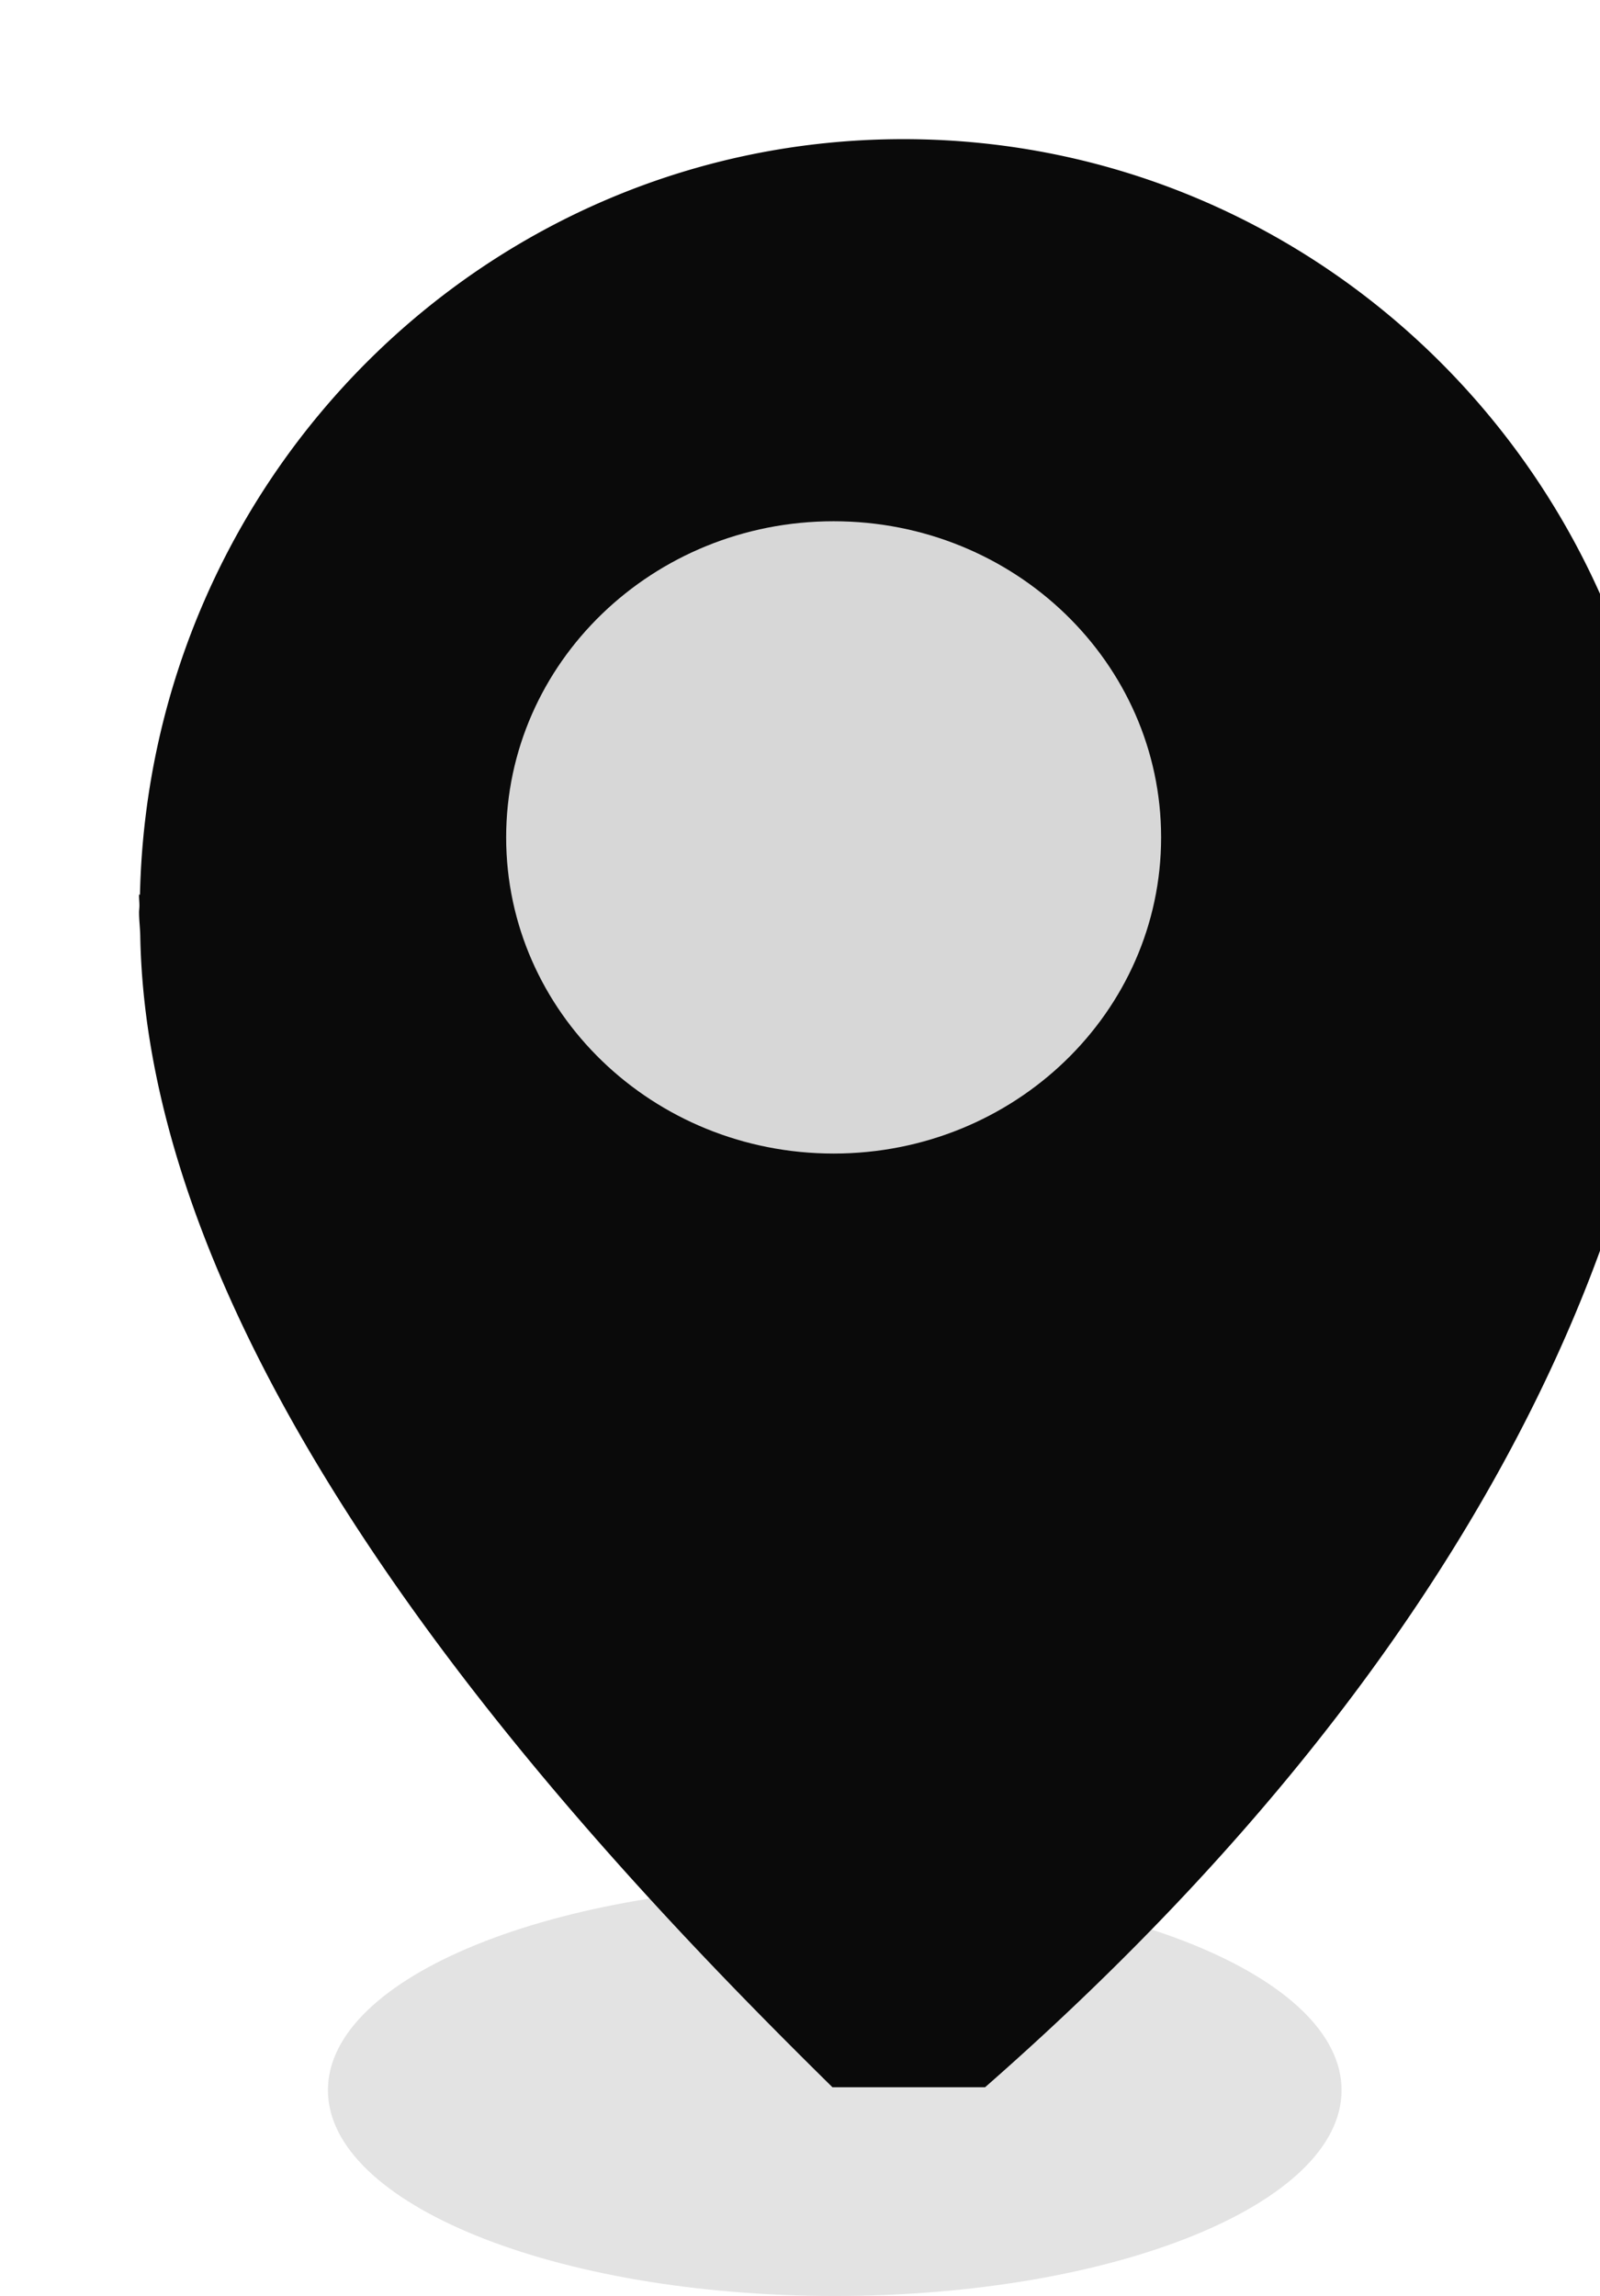 <svg width="23" height="33" xmlns="http://www.w3.org/2000/svg" xmlns:xlink="http://www.w3.org/1999/xlink" xmlns:svgjs="http://svgjs.com/svgjs" viewBox="730 893 23 33"><svg width="17" height="7" xmlns="http://www.w3.org/2000/svg" xmlns:xlink="http://www.w3.org/1999/xlink" xmlns:svgjs="http://svgjs.com/svgjs" opacity=".11" x="733" y="919"><svg xmlns="http://www.w3.org/2000/svg" xmlns:xlink="http://www.w3.org/1999/xlink" width="17" height="7"><path paint-order="stroke fill markers" fill-rule="evenodd" d="M9 1.084c4.024 0 7.285 1.325 7.285 2.958C16.285 5.676 13.024 7 9 7S1.714 5.676 1.714 4.042c0-1.633 3.262-2.958 7.286-2.958z"/></svg></svg><svg width="23" height="30" xmlns="http://www.w3.org/2000/svg" xmlns:xlink="http://www.w3.org/1999/xlink" xmlns:svgjs="http://svgjs.com/svgjs" fill="#0a0a0a" x="730" y="893"><svg xmlns="http://www.w3.org/2000/svg" xmlns:xlink="http://www.w3.org/1999/xlink" width="23" height="30"><path paint-order="stroke fill markers" fill-rule="evenodd" d="M23.973 13.115C23.973 6.975 19.054 2 12.986 2 7.004 2 2.146 6.84 2.012 12.86c-.004-.002-.01-.002-.013-.002-.002.054.006.11.005.164 0 .03-.005.061-.005.092 0 .11.014.217.017.326.123 7.223 8.193 14.843 10.97 17.556 7.8-6.398 10.072-12.333 10.728-15.497a13.61 13.61 0 0 0 .203-1.24v-.01c.082-.732.056-1.135.056-1.135z"/></svg></svg><svg width="11" height="11" xmlns="http://www.w3.org/2000/svg" xmlns:xlink="http://www.w3.org/1999/xlink" xmlns:svgjs="http://svgjs.com/svgjs" fill="#d7d7d7" x="736" y="899"><svg xmlns="http://www.w3.org/2000/svg" width="11" height="11"><path paint-order="stroke fill markers" fill-rule="evenodd" d="M5.984 1.492c2.6 0 4.707 2.034 4.707 4.544S8.583 10.58 5.984 10.58c-2.6 0-4.708-2.034-4.708-4.544s2.108-4.544 4.708-4.544z"/></svg></svg></svg>